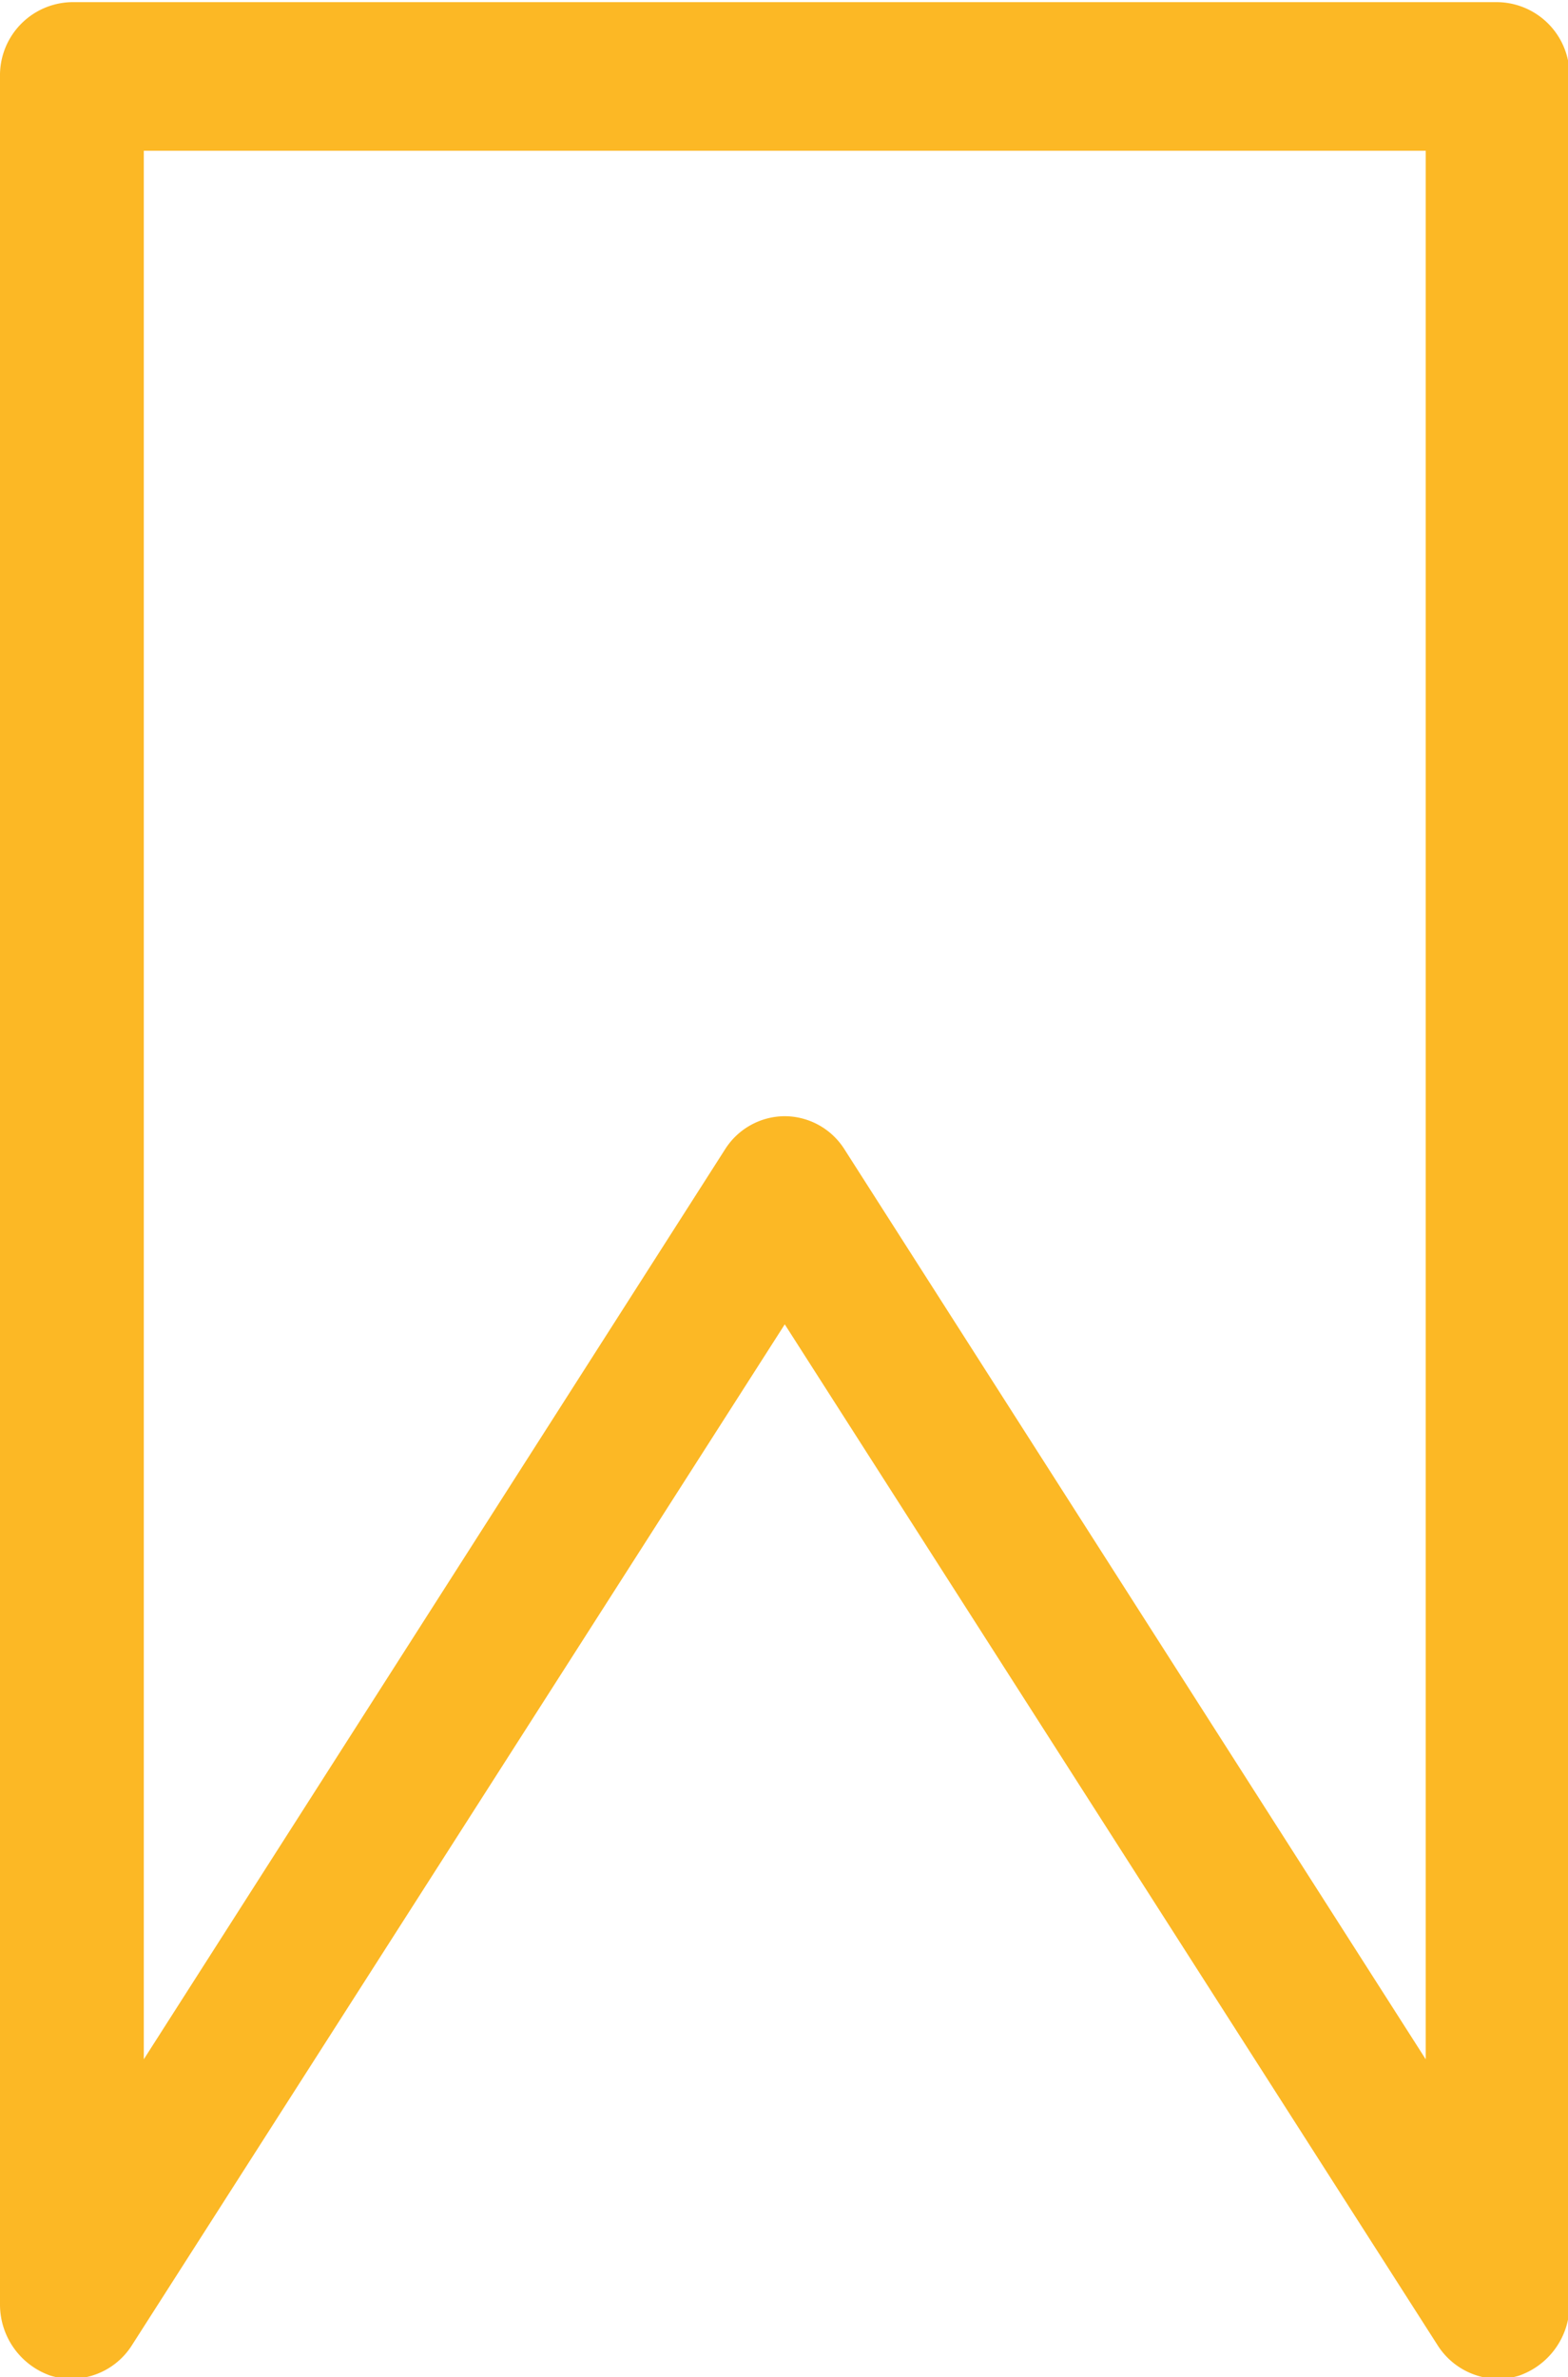 <svg xmlns="http://www.w3.org/2000/svg" width="10.25" height="15.531" viewBox="0 0 10.25 15.531">
<defs>
    <style>
      .cls-1 {
        fill: #fcb825;
        fill-rule: evenodd;
      }
    </style>
  </defs>
  <path id="Shape_61_копия" data-name="Shape 61 копия" class="cls-1" d="M1059.17,315.012a0.473,0.473,0,0,1-.39-0.216l-4.27-6.674-4.27,6.674a0.469,0.469,0,0,1-.53.195,0.492,0.492,0,0,1-.33-0.465V299.969a0.478,0.478,0,0,1,.47-0.486h9.32a0.478,0.478,0,0,1,.47.486v14.557a0.492,0.492,0,0,1-.33.465A0.485,0.485,0,0,1,1059.17,315.012Zm-4.66-8.25a0.464,0.464,0,0,1,.39.216l3.8,5.946v-12.47h-8.38v12.47l3.8-5.946A0.464,0.464,0,0,1,1054.51,306.762Z" transform="translate(-1049.38 -299.469)"/>
</svg>
